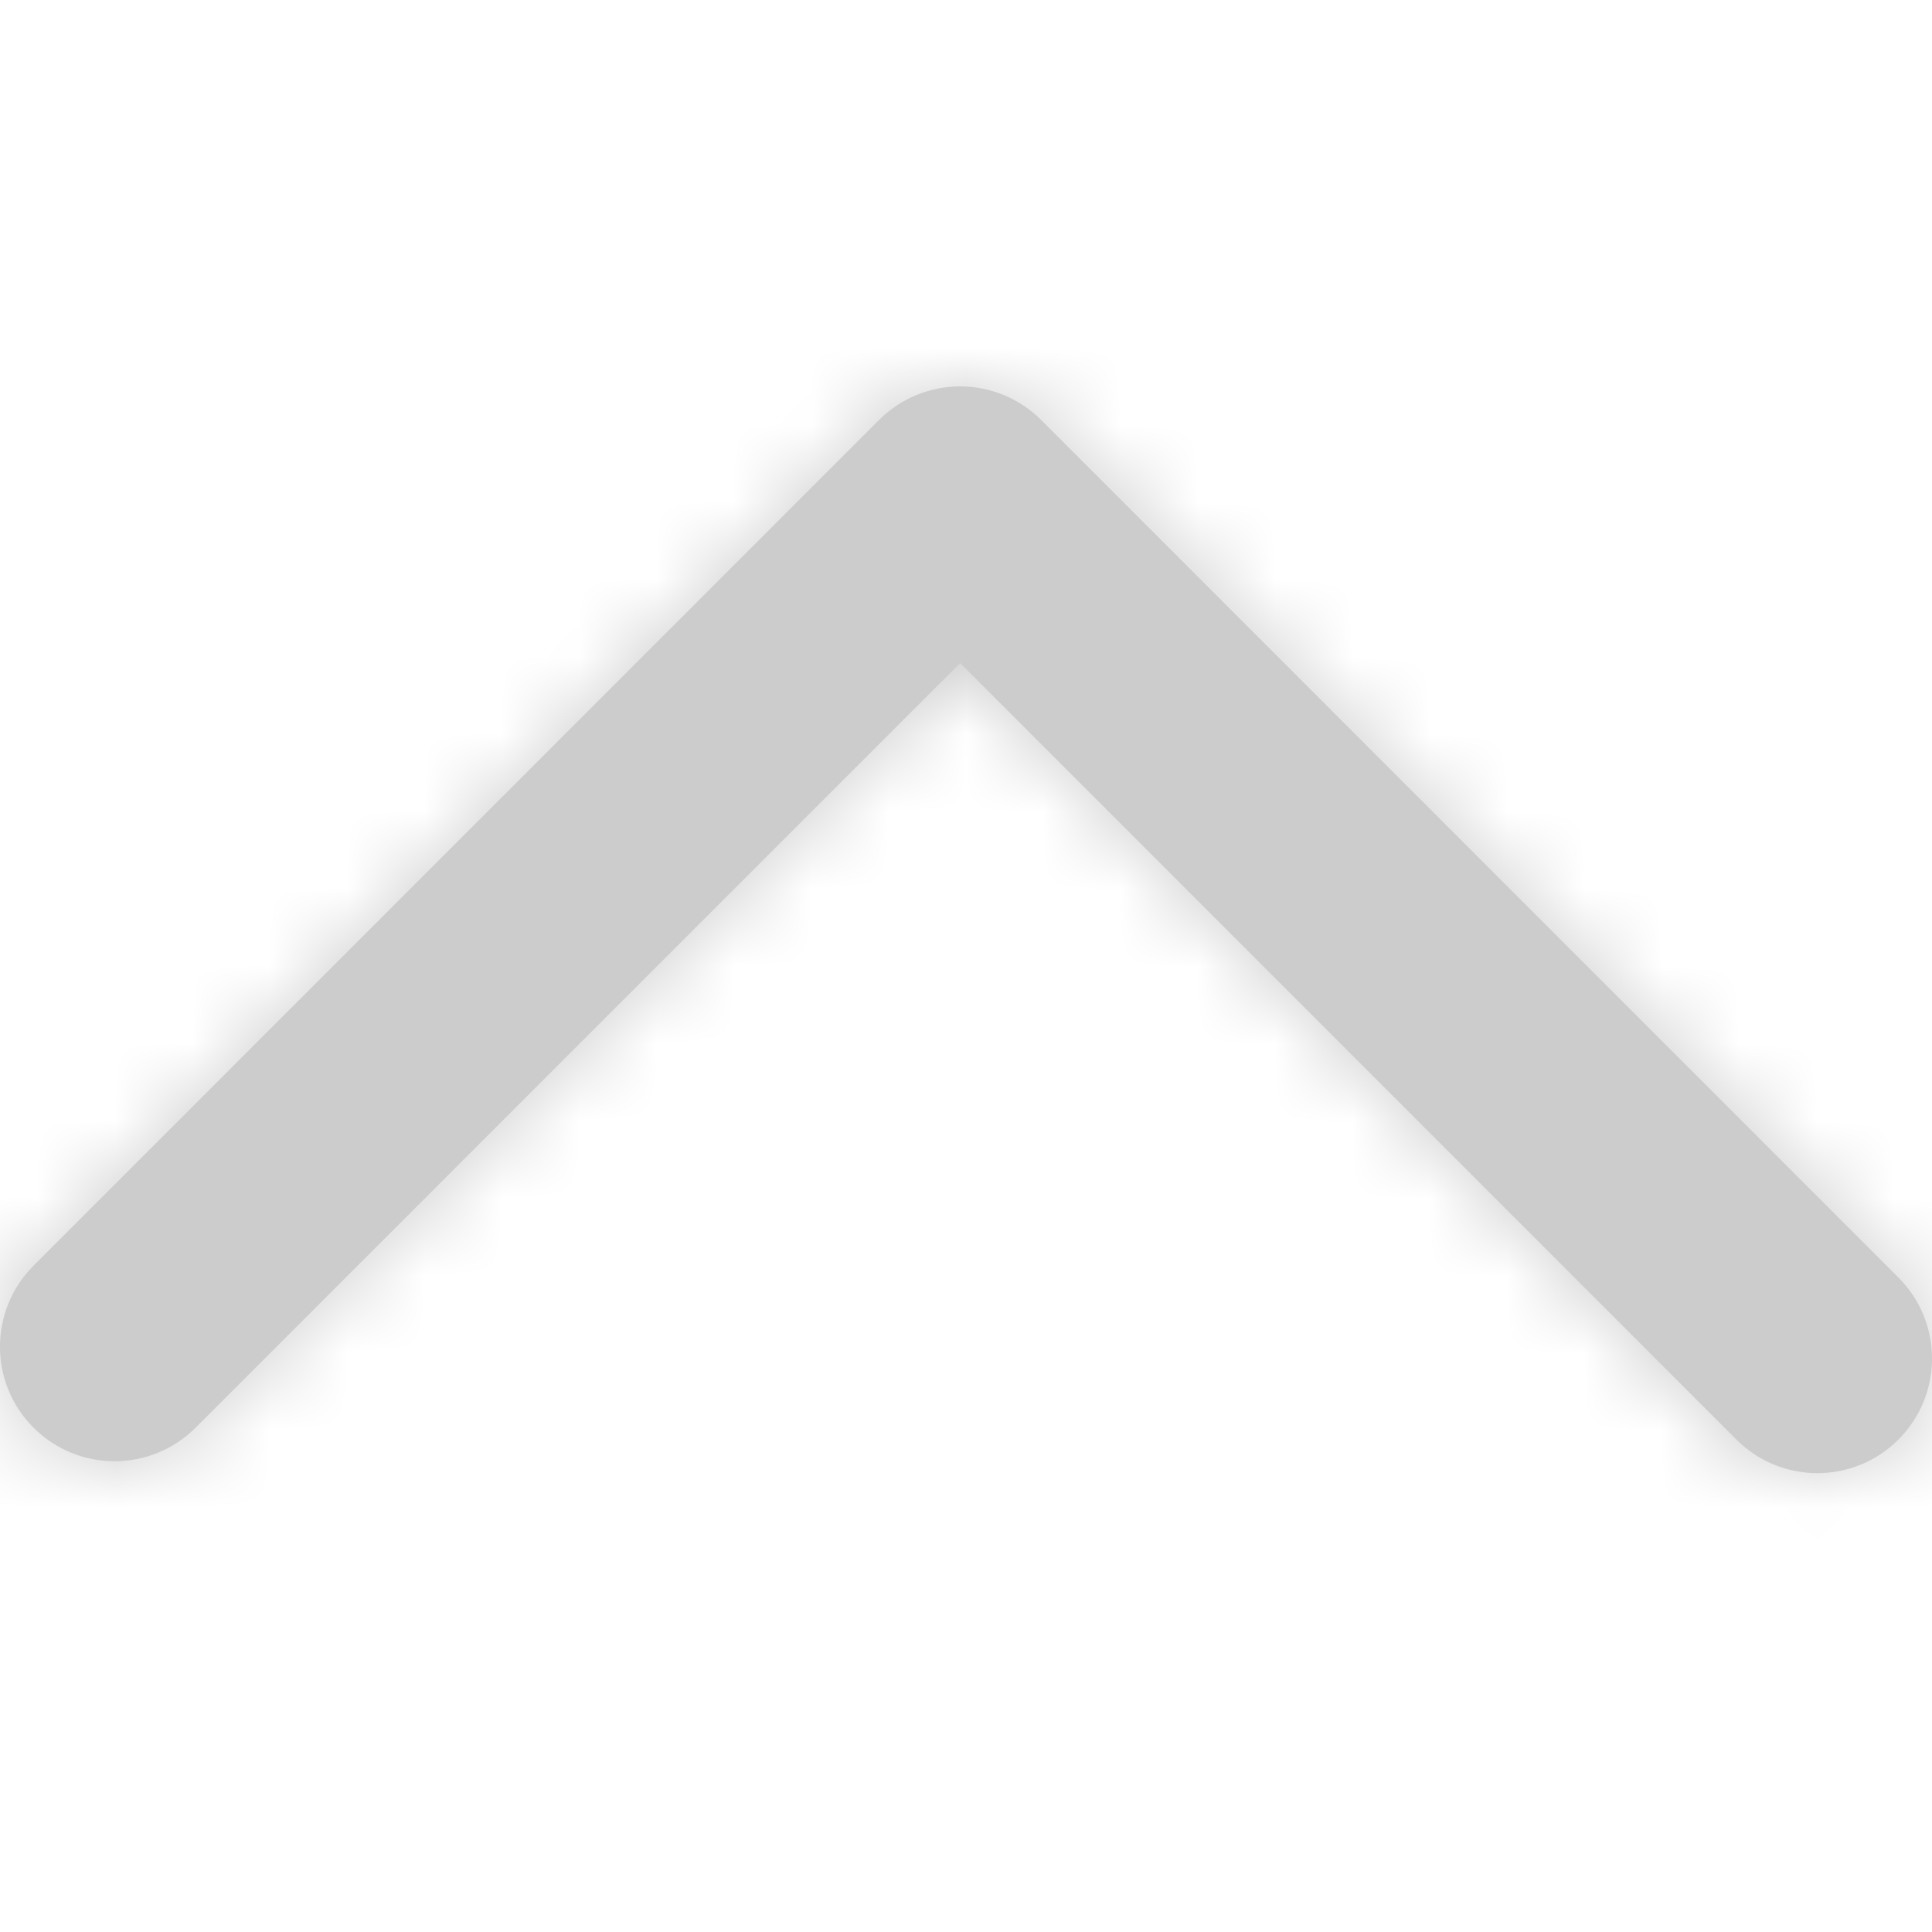 <svg width="25" height="25" viewBox="0 0 25 25" fill="none" xmlns="http://www.w3.org/2000/svg">
<path fill-rule="evenodd" clip-rule="evenodd" d="M0.434 18.474V18.474C1.013 19.053 1.951 19.053 2.531 18.474L12.424 8.58L22.469 18.628C23.048 19.207 23.987 19.207 24.565 18.628V18.628C25.145 18.049 25.145 17.11 24.565 16.531L13.472 5.434C13.194 5.157 12.816 5 12.424 5C12.03 5 11.653 5.157 11.375 5.434L0.434 16.378C-0.145 16.957 -0.145 17.896 0.434 18.474" fill="#CCCCCC"/>
<mask id="mask0_81_8547" style="mask-type:alpha" maskUnits="userSpaceOnUse" x="0" y="5" width="25" height="15">
<path fill-rule="evenodd" clip-rule="evenodd" d="M0.434 18.474V18.474C1.013 19.053 1.951 19.053 2.531 18.474L12.424 8.58L22.469 18.628C23.048 19.207 23.987 19.207 24.565 18.628V18.628C25.145 18.049 25.145 17.11 24.565 16.531L13.472 5.434C13.194 5.157 12.816 5 12.424 5C12.03 5 11.653 5.157 11.375 5.434L0.434 16.378C-0.145 16.957 -0.145 17.896 0.434 18.474" fill="white"/>
</mask>
<g mask="url(#mask0_81_8547)">
<rect width="25" height="25" fill="#CCCCCC"/>
</g>
</svg>
